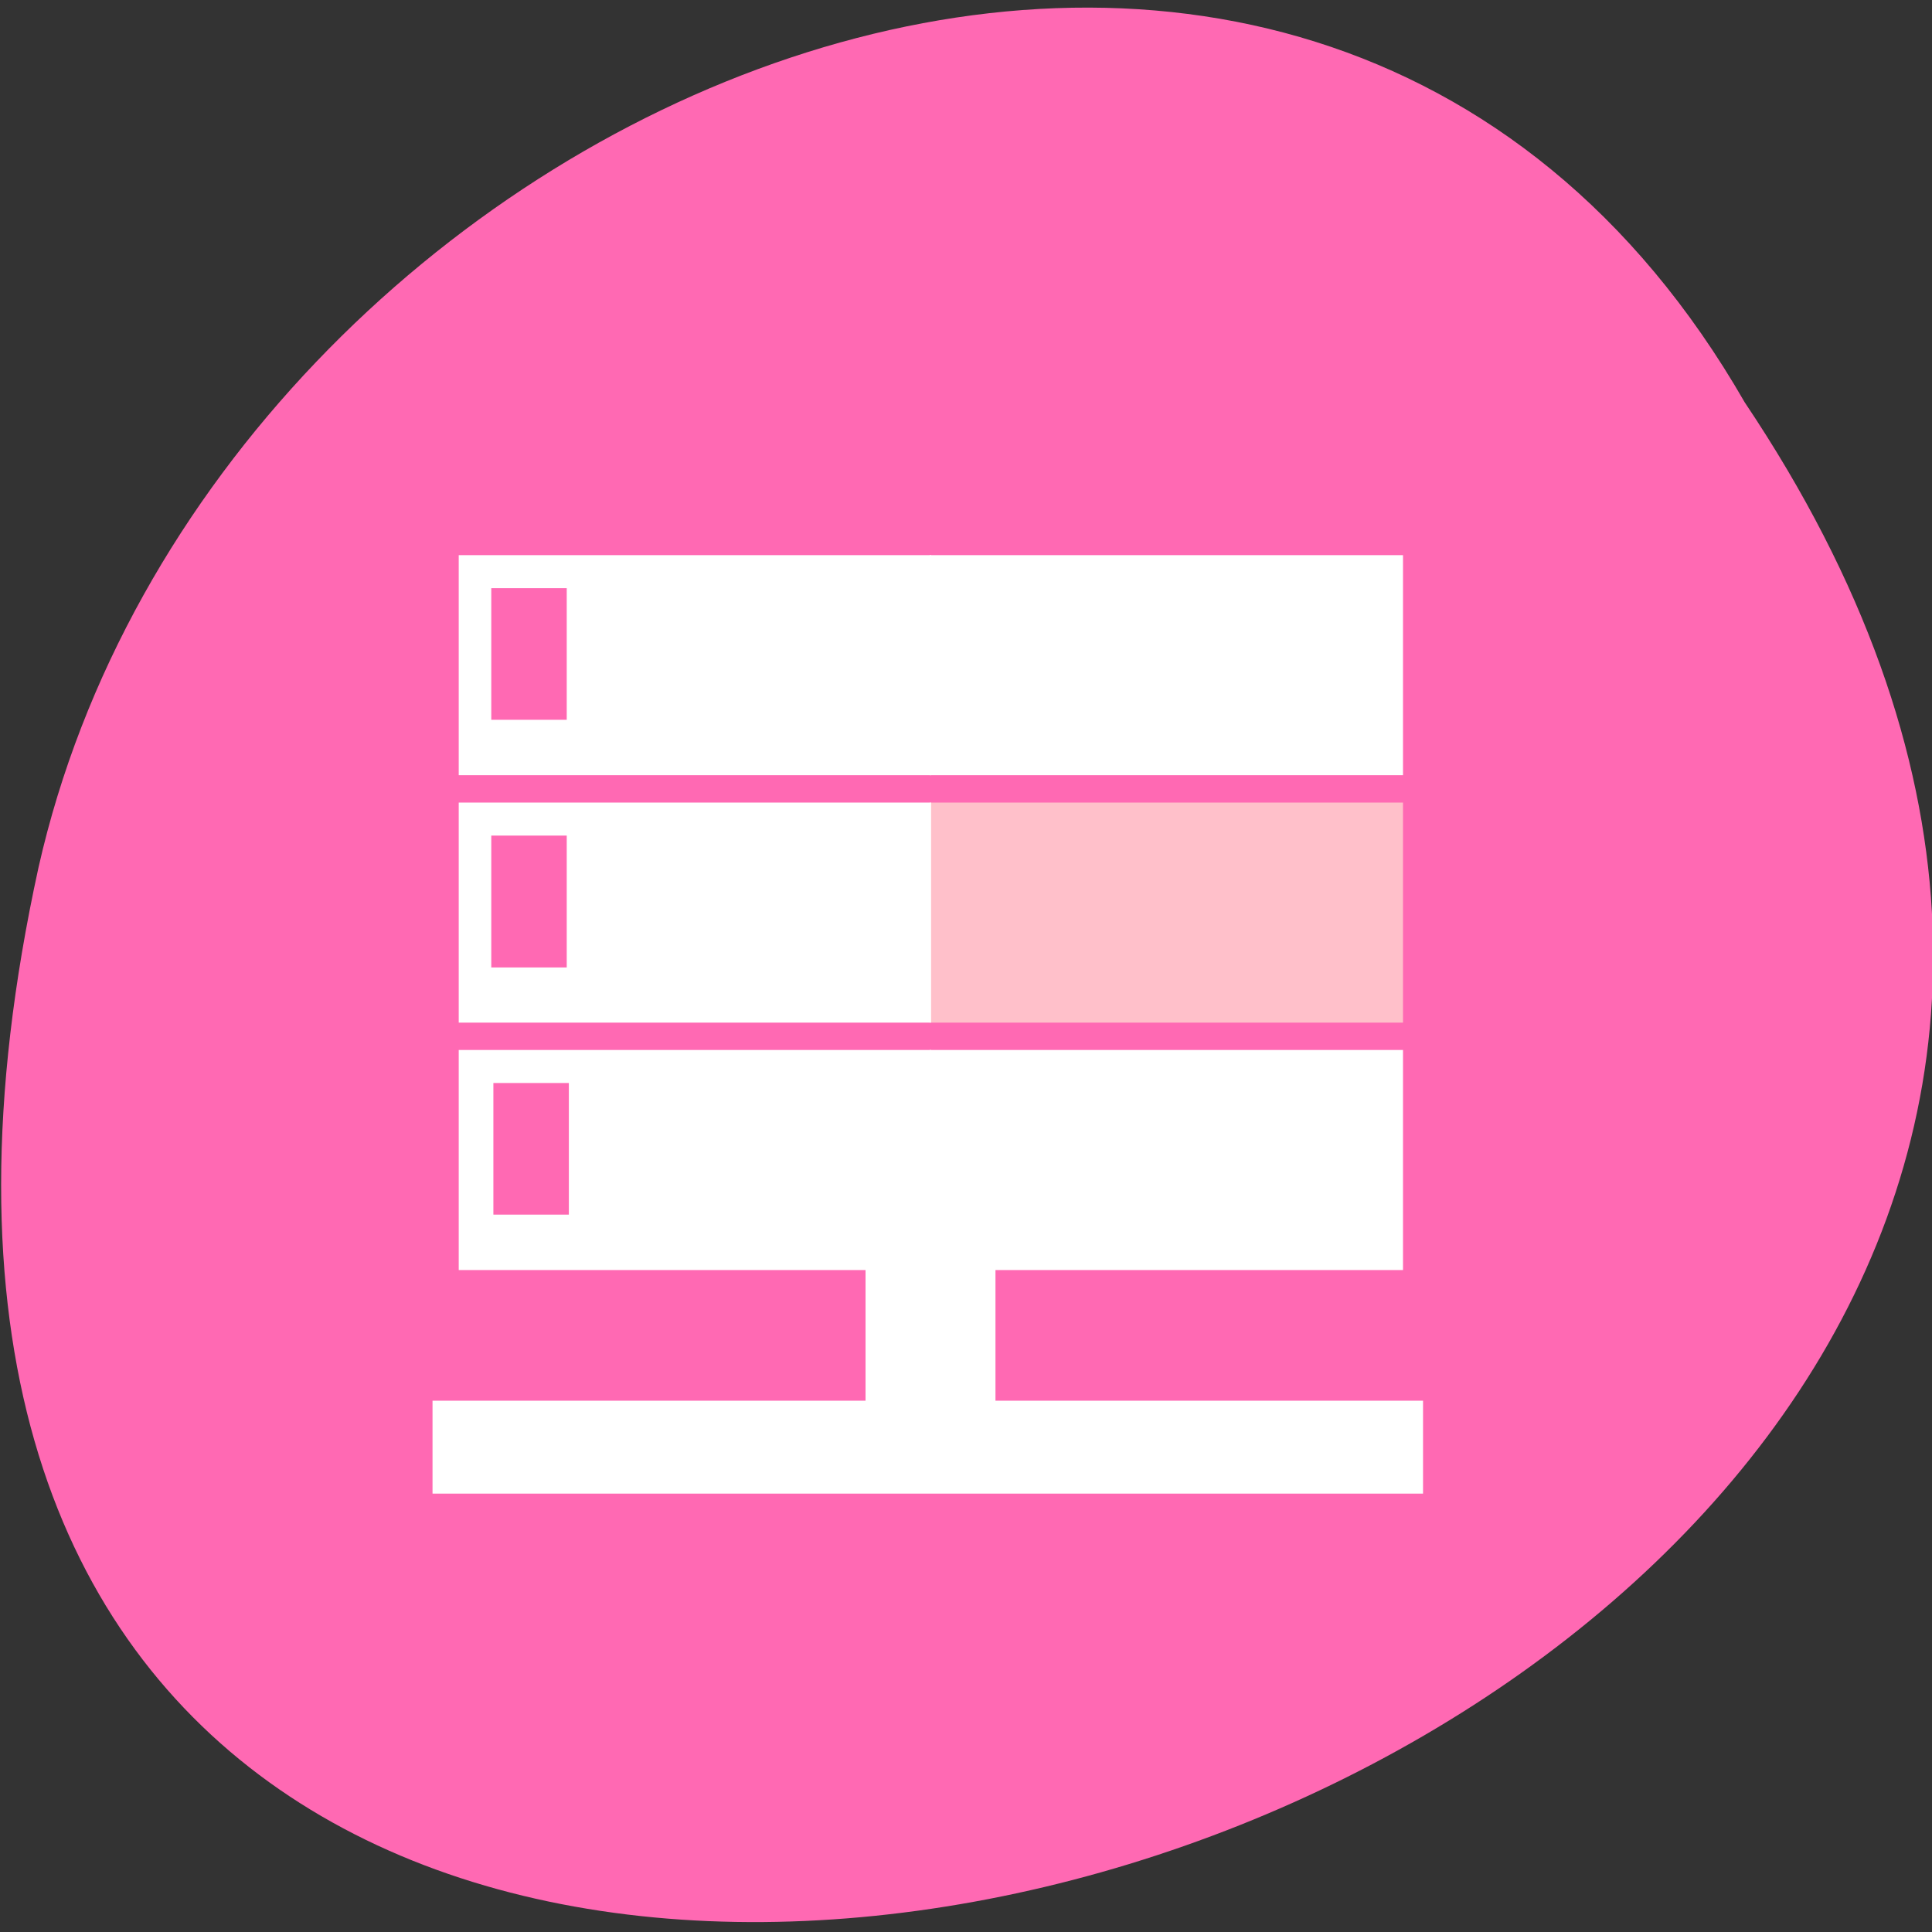 <svg xmlns="http://www.w3.org/2000/svg" viewBox="0 0 32 32"><rect x="0" y="0" width="32" height="32" fill="#333333" stroke="none"/><path d="m 28.898 6.664 c 15.992 23.84 -35.01 38.52 -28.26 7.703 c 2.875 -12.734 20.922 -20.465 28.26 -7.703" fill="#ff69b3"/><g fill-rule="evenodd"><g fill="#fff"><path d="m 7.164 23.2 h 16.406 v 1.539 h -16.406"/><path d="m 16.488 18.211 v 6.5 h -2.152 v -6.5"/><path d="m 15.398 9.195 h 7.84 v 3.645 h -7.84"/></g><path d="m 15.398 13.293 h 7.84 v 3.645 h -7.84" fill="#ffc0ca"/><g fill="#fff"><path d="m 15.398 17.391 h 7.84 v 3.645 h -7.84"/><path d="m 7.598 9.195 h 7.824 v 3.645 h -7.824"/><path d="m 7.598 13.293 h 7.824 v 3.645 h -7.824"/><path d="m 7.598 17.391 h 7.824 v 3.645 h -7.824"/></g><g fill="#ff69b3"><path d="m 8.137 9.742 h 1.25 v 2.18 h -1.25"/><path d="m 8.137 13.84 h 1.25 v 2.184 h -1.25"/><path d="m 8.172 17.938 h 1.25 v 2.18 h -1.25"/></g></g></svg>